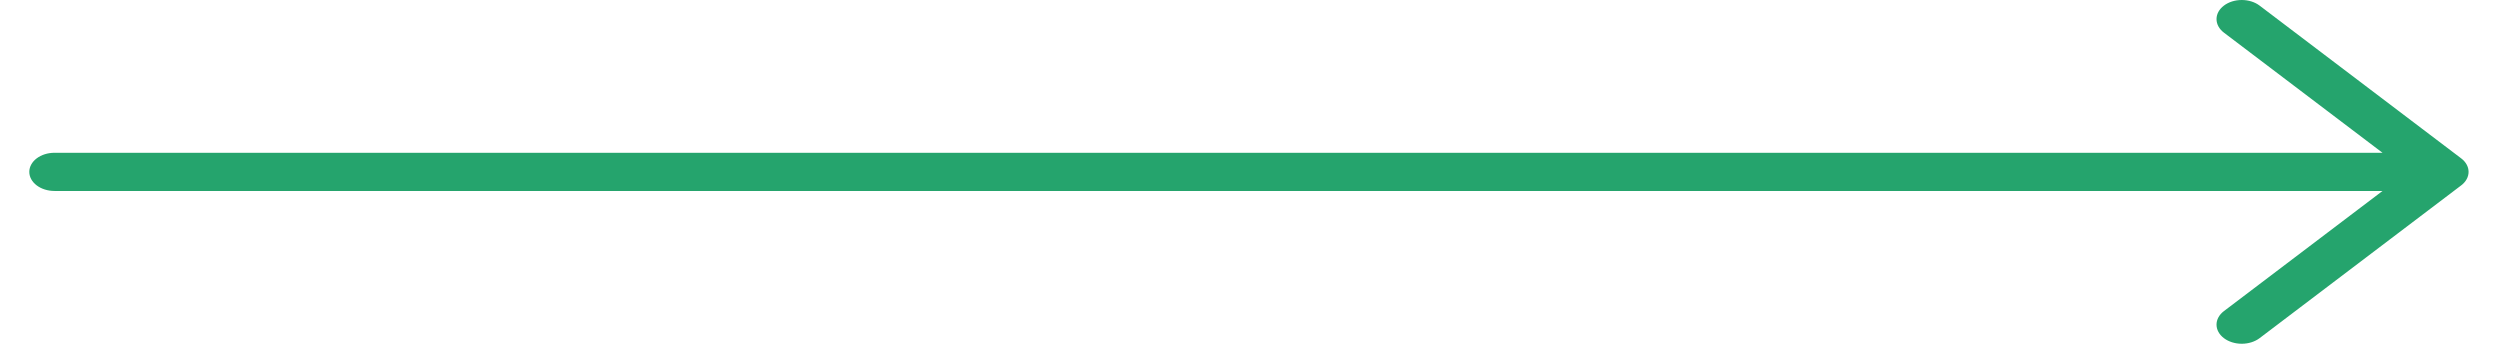 <?xml version="1.0" encoding="UTF-8"?> <svg xmlns="http://www.w3.org/2000/svg" width="160" height="22" viewBox="0 0 625 88" fill="none"> <path fill-rule="evenodd" clip-rule="evenodd" d="M0 44C0 42.704 0.68 41.46 1.889 40.544C3.099 39.627 4.74 39.112 6.451 39.112H602.421L561.821 8.355C560.609 7.437 559.929 6.192 559.929 4.894C559.929 3.596 560.609 2.351 561.821 1.434C563.032 0.516 564.675 3.05836e-08 566.388 0C568.101 -3.05836e-08 569.743 0.516 570.955 1.434L622.56 40.539C623.161 40.993 623.638 41.533 623.963 42.127C624.288 42.72 624.456 43.357 624.456 44C624.456 44.643 624.288 45.28 623.963 45.873C623.638 46.467 623.161 47.007 622.56 47.461L570.955 86.567C569.743 87.484 568.101 88 566.388 88C564.675 88 563.032 87.484 561.821 86.567C560.609 85.649 559.929 84.404 559.929 83.106C559.929 81.808 560.609 80.563 561.821 79.645L602.421 48.888H6.451C4.74 48.888 3.099 48.373 1.889 47.456C0.68 46.54 0 45.296 0 44Z" fill="#25A46D"></path> </svg> 